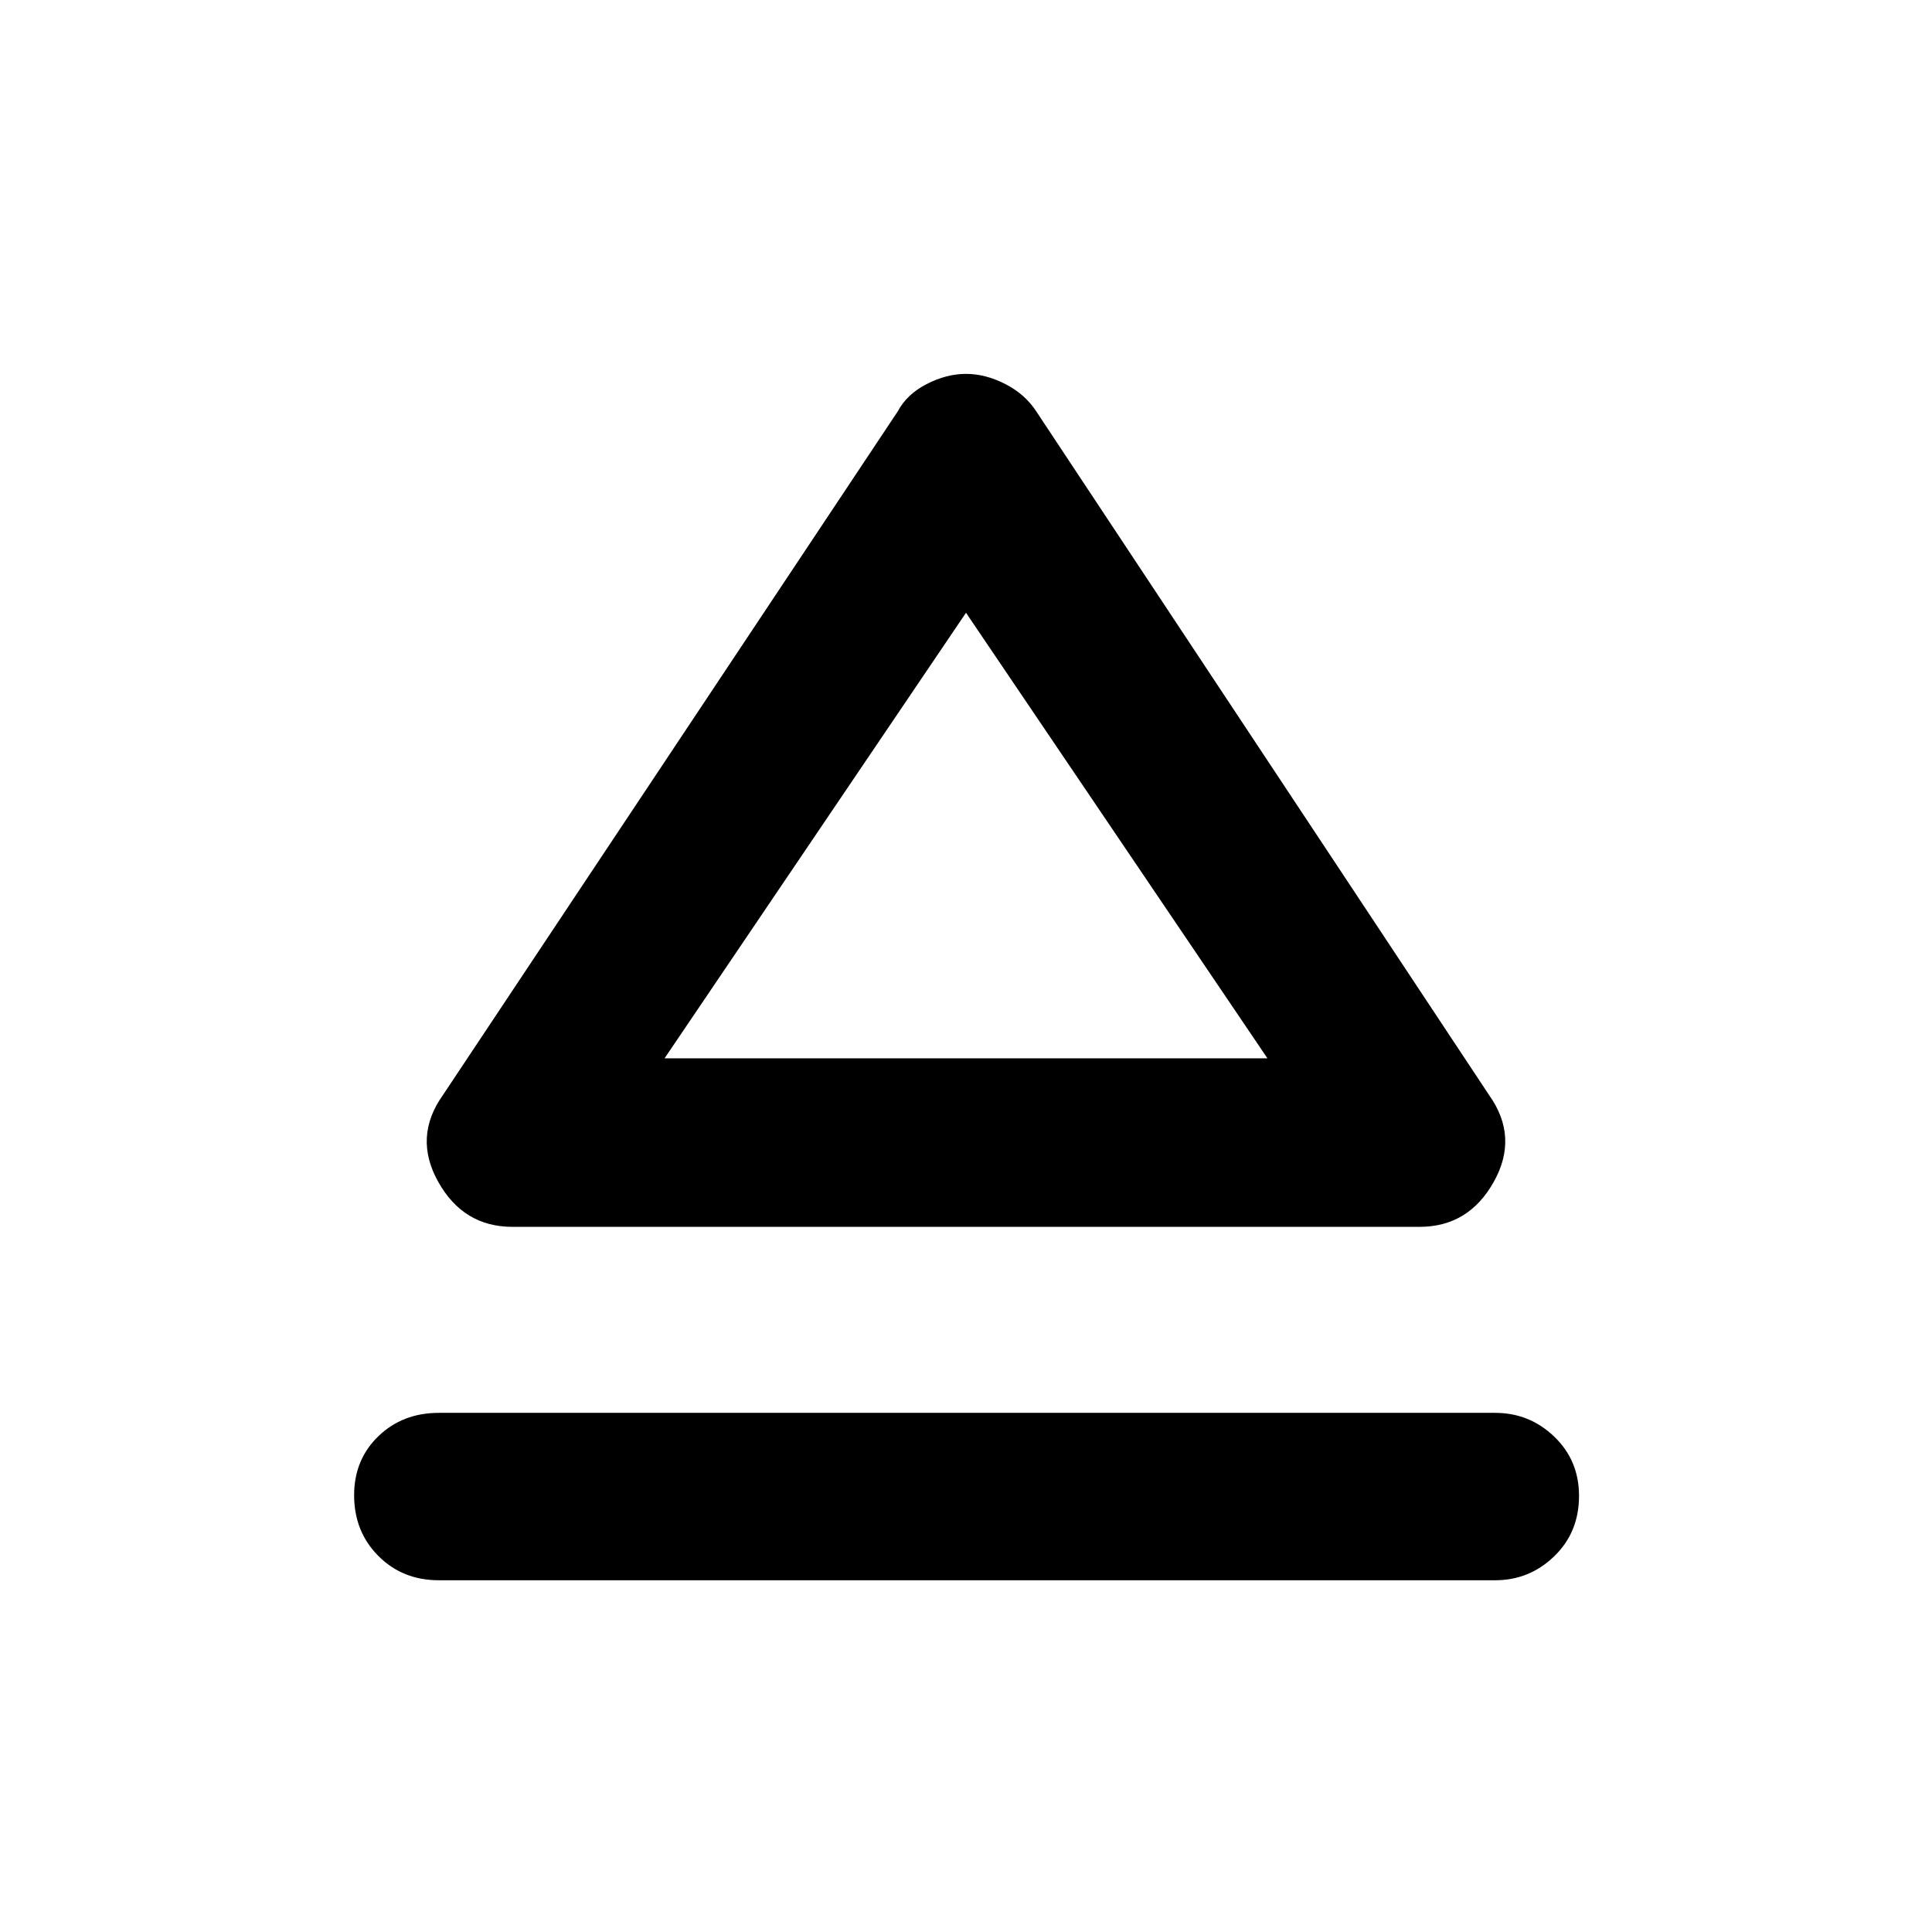 <svg xmlns="http://www.w3.org/2000/svg" height="48" viewBox="0 -960 960 960" width="48"><path d="M218.04-257.96h524.92q17.01 0 29.33 11.81 12.32 11.81 12.32 29.46 0 18.08-12.32 29.99-12.32 11.92-29.33 11.92H218.04q-18.01 0-30.05-12.09-12.03-12.09-12.03-30.17 0-17.66 12.03-29.29 12.04-11.63 30.05-11.63Zm2.05-157.91 225.95-339.65q4.55-8.57 14.4-13.63 9.85-5.07 19.56-5.07 9.71 0 19.56 5.07 9.85 5.06 15.4 13.63l224.95 339.65q14.83 20.83 2.32 43.15-12.51 22.33-36.84 22.33H254.61q-24.33 0-36.84-22.33-12.51-22.32 2.32-43.15ZM481-434.13Zm-150.78 0h299.56L480-655.52 330.22-434.13Z"/></svg>
